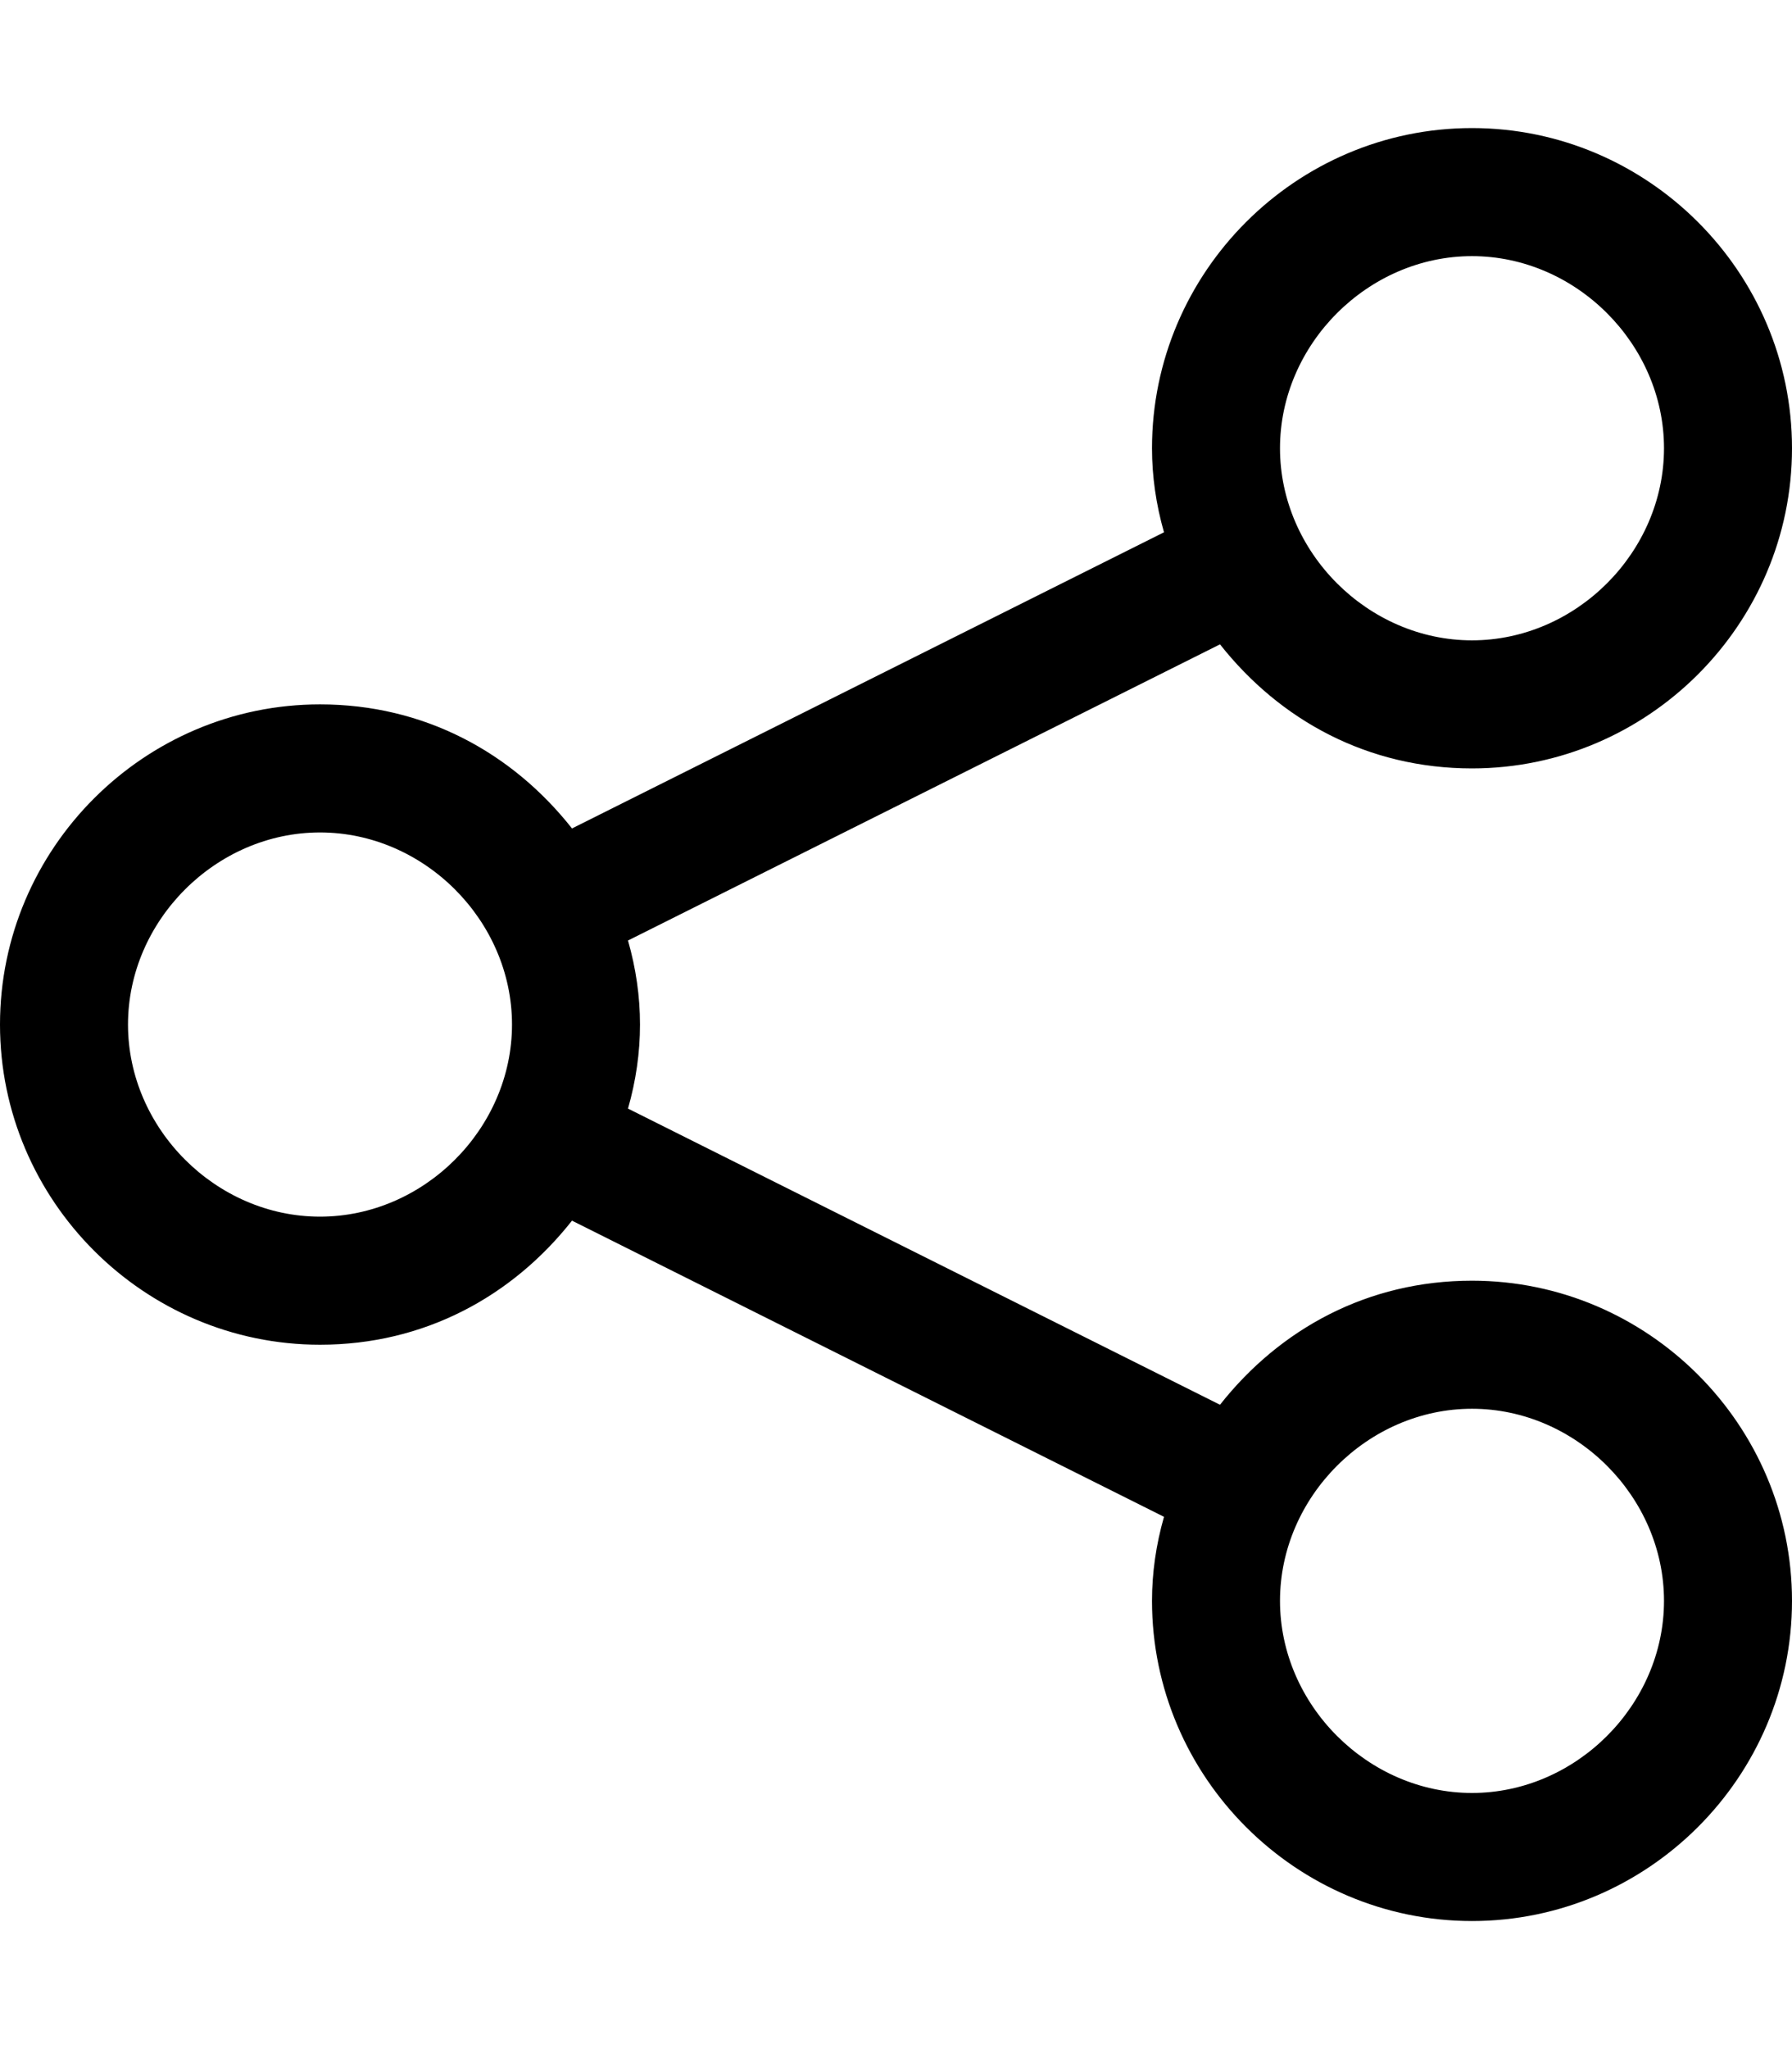 <svg xmlns="http://www.w3.org/2000/svg" viewBox="0 0 448 512"><!-- Font Awesome Pro 6.0.0-alpha1 by @fontawesome - https://fontawesome.com License - https://fontawesome.com/license (Commercial License) --><path d="M368 320C342 320 320 332 305 351L157 277C159 270 160 263 160 256S159 242 157 235L305 161C320 180 342 192 368 192C412 192 448 156 448 112S412 32 368 32S288 68 288 112C288 119 289 126 291 133L143 207C128 188 106 176 80 176C36 176 0 212 0 256S36 336 80 336C106 336 128 324 143 305L291 379C289 386 288 393 288 400C288 444 324 480 368 480S448 444 448 400S412 320 368 320ZM368 64C394 64 416 86 416 112S394 160 368 160S320 138 320 112S342 64 368 64ZM80 304C54 304 32 282 32 256S54 208 80 208S128 230 128 256S106 304 80 304ZM368 448C342 448 320 426 320 400S342 352 368 352S416 374 416 400S394 448 368 448Z"/></svg>